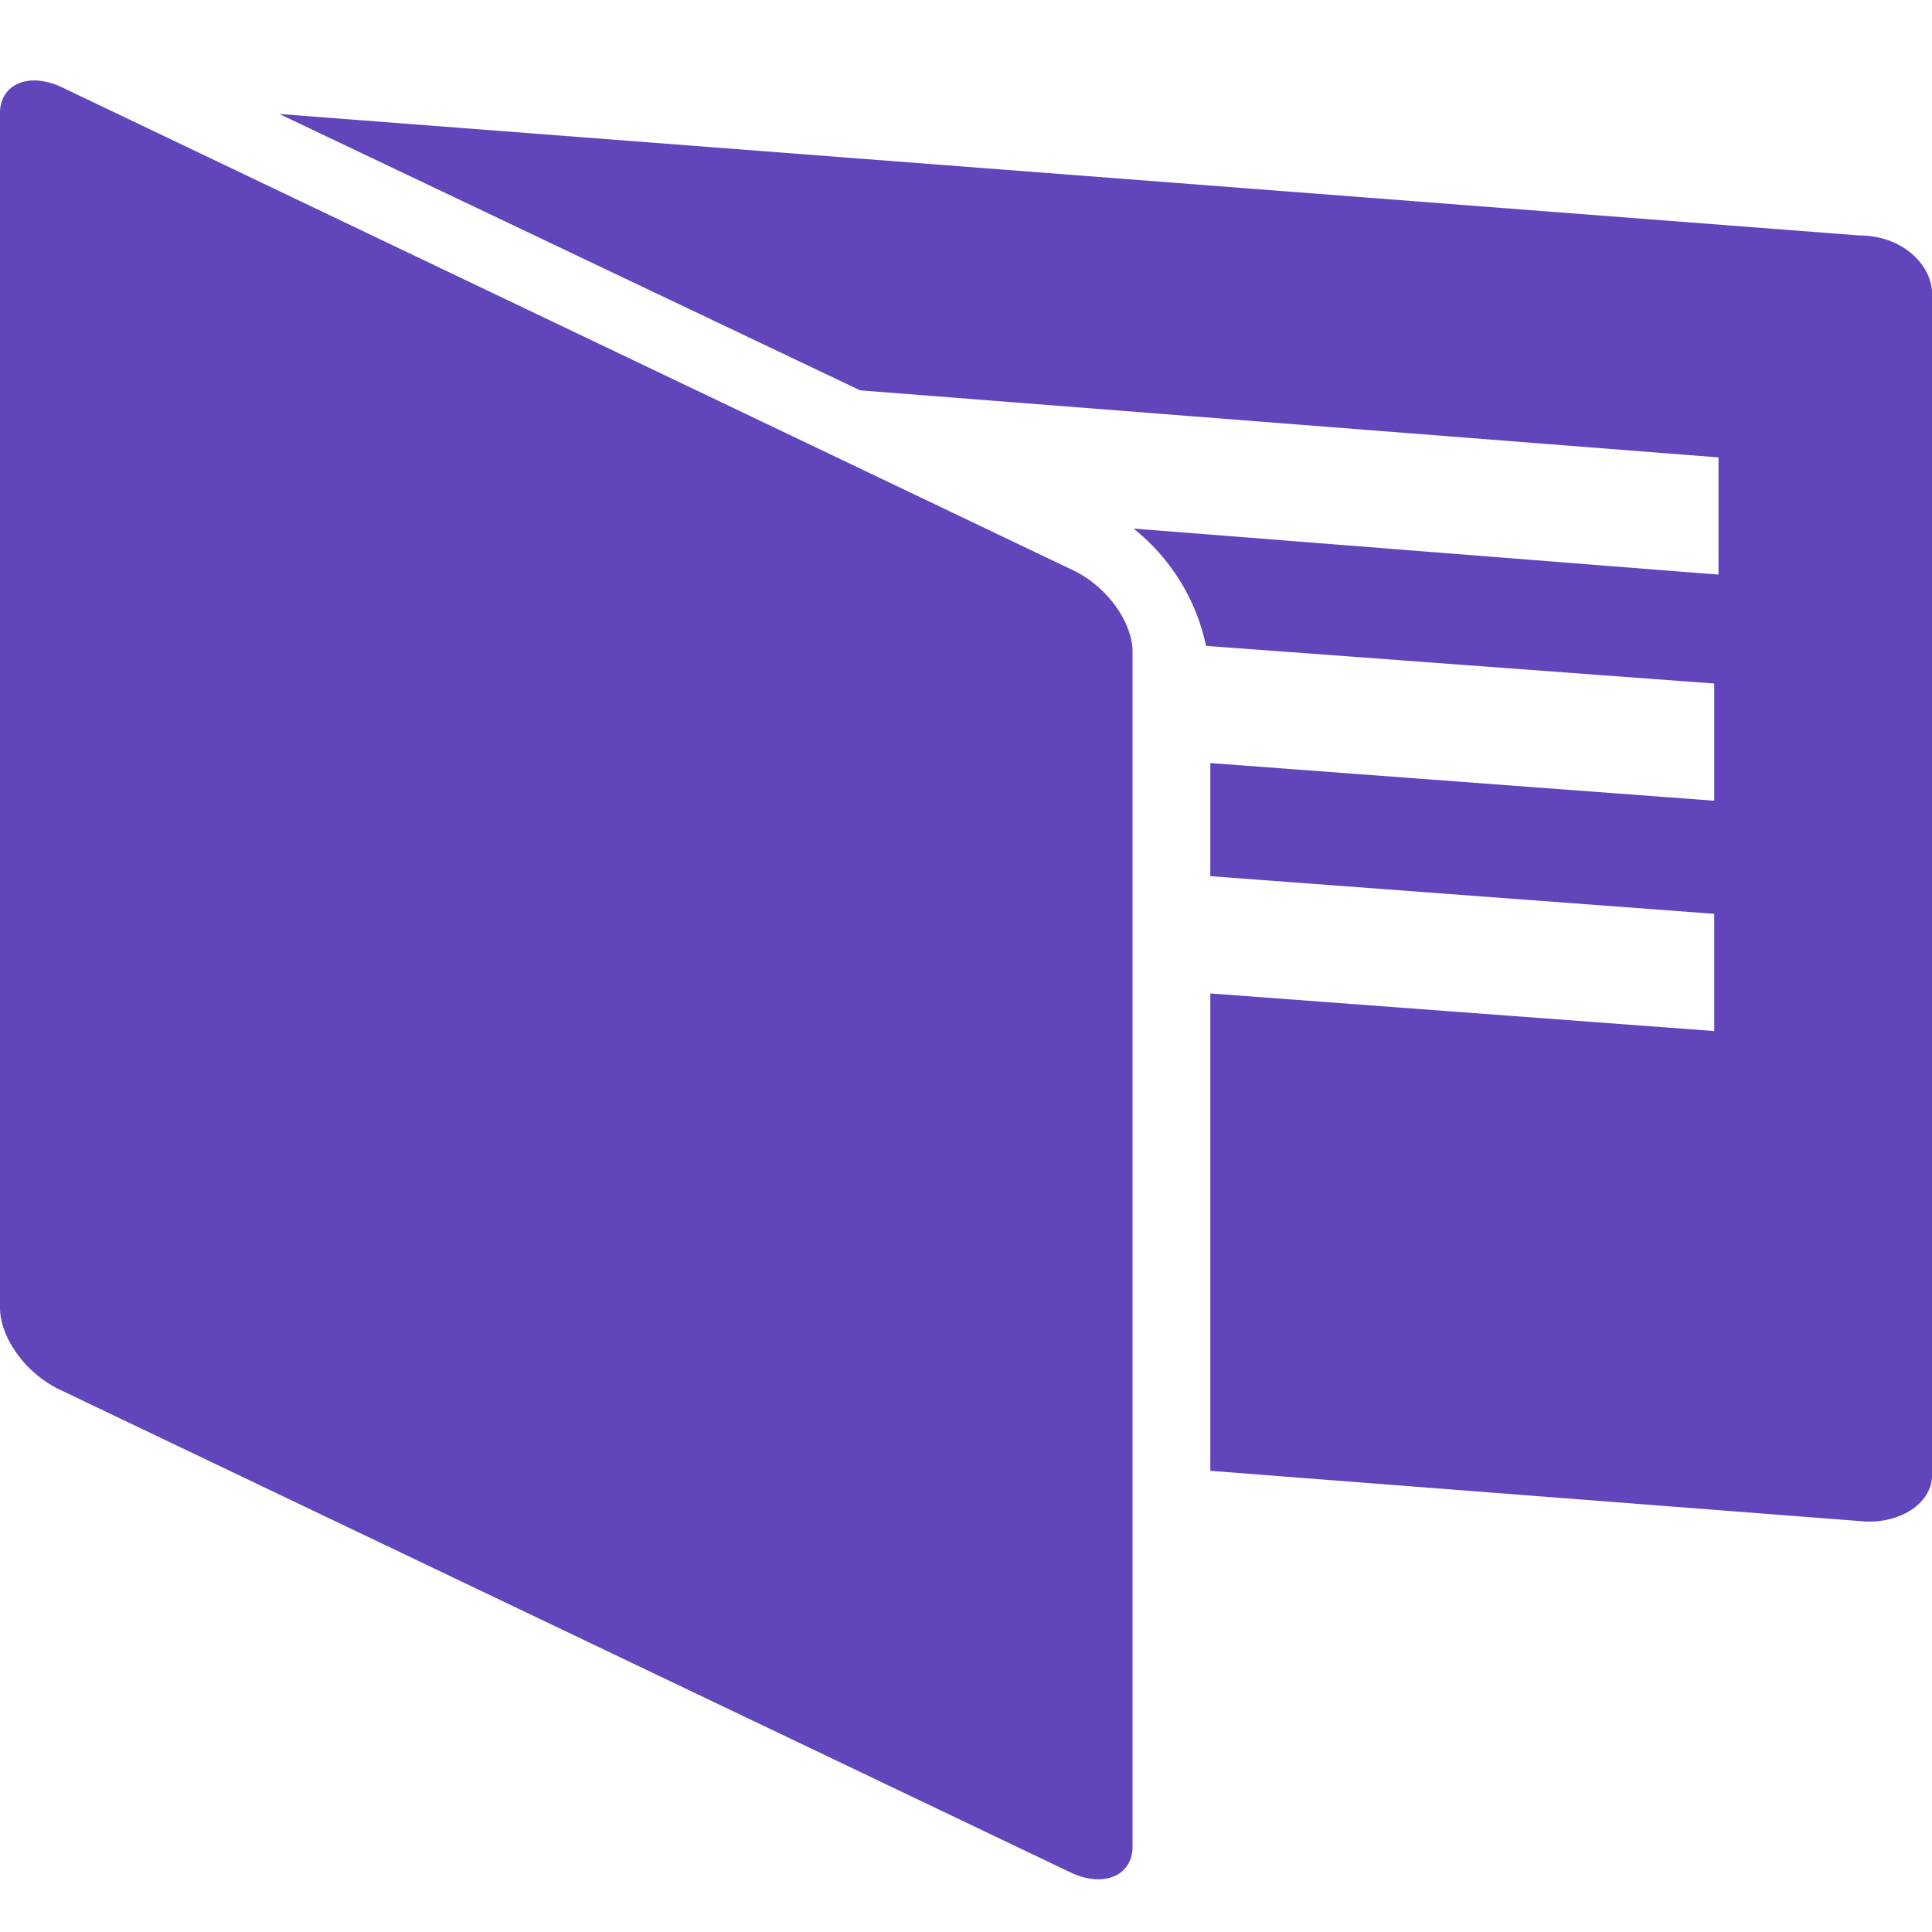 <svg width="24" height="24" viewBox="0 0 24 24" xmlns="http://www.w3.org/2000/svg">
    <path d="m.787 1.093 12.495 5.968c.472.207.787.674.787 1.038V22.94c0 .364-.368.52-.787.312L.787 17.284C.315 17.076 0 16.609 0 16.246V1.404c0-.363.367-.519.787-.311zm2.682.323L23.1 2.925c.53 0 .901.364.901.728v14.67c0 .364-.424.624-.902.572l-8.064-.624v-5.93l6.26.467v-1.456l-6.26-.468V9.479l6.26.468V8.491l-6.313-.468a2.532 2.532 0 0 0-.901-1.457l7.267.572V5.682l-10.663-.833L3.47 1.416z" fill="#6244BB" fill-rule="evenodd"/>
</svg>
